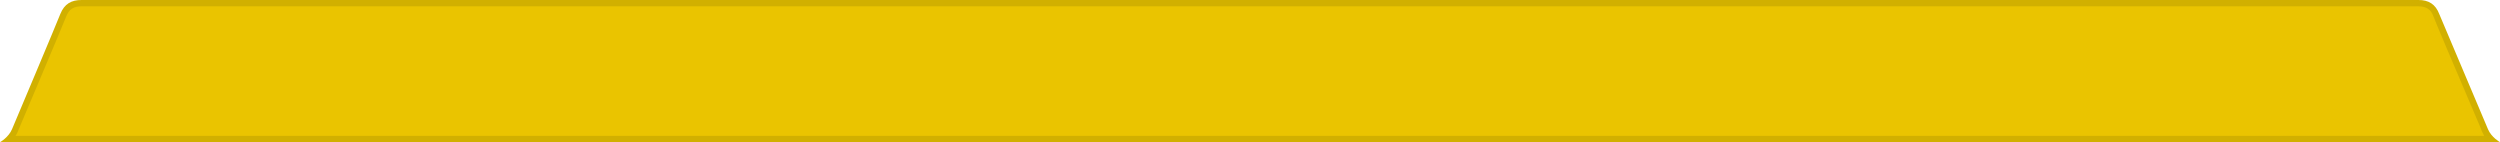 <?xml version="1.0" encoding="utf-8"?>
<!-- Generator: Adobe Illustrator 19.1.0, SVG Export Plug-In . SVG Version: 6.00 Build 0)  -->
<svg version="1.1" id="Layer_1" xmlns="http://www.w3.org/2000/svg" xmlns:xlink="http://www.w3.org/1999/xlink" x="0px" y="0px"
	 viewBox="0 0 791.2 45" style="enable-background:new 0 0 791.2 45;" xml:space="preserve">
<style type="text/css">
	.st0{fill:#EAC400;}
	.st1{fill:#D1B000;}
</style>
<g>
	<path class="st0" d="M2.9,44c0.7-0.7,1.4-1.6,1.9-2.7C4.9,41,18.8,8,20.1,4.7c1-2.6,2.7-3.7,5.7-3.7h739.5c2.9,0,4.7,1.2,5.7,3.8
		c0.7,1.9,5.7,13.7,14.8,35l0.6,1.5c0.5,1.1,1.2,2,1.9,2.8H2.9z"/>
	<path class="st1" d="M765.3,2c2.5,0,4,0.9,4.8,3.1c0.7,1.9,5.7,13.7,14.8,35l0.6,1.5c0.2,0.5,0.5,0.9,0.7,1.4H4.9
		c0.3-0.4,0.5-0.8,0.7-1.3C5.8,41.3,19.7,8.4,21,5.1C21.9,2.9,23.3,2,25.8,2H765.3 M765.4,0C762.2,0,29,0,25.8,0s-5.4,1.2-6.7,4.4
		C17.9,7.5,4.9,38.3,3.8,40.9C2.7,43.5,0,45,0,45h791.2c0,0-2.7-1.5-3.8-4.1c-1.1-2.6-14.1-33.3-15.4-36.4
		C770.8,1.3,768.6,0,765.4,0L765.4,0z"/>
</g>
</svg>
